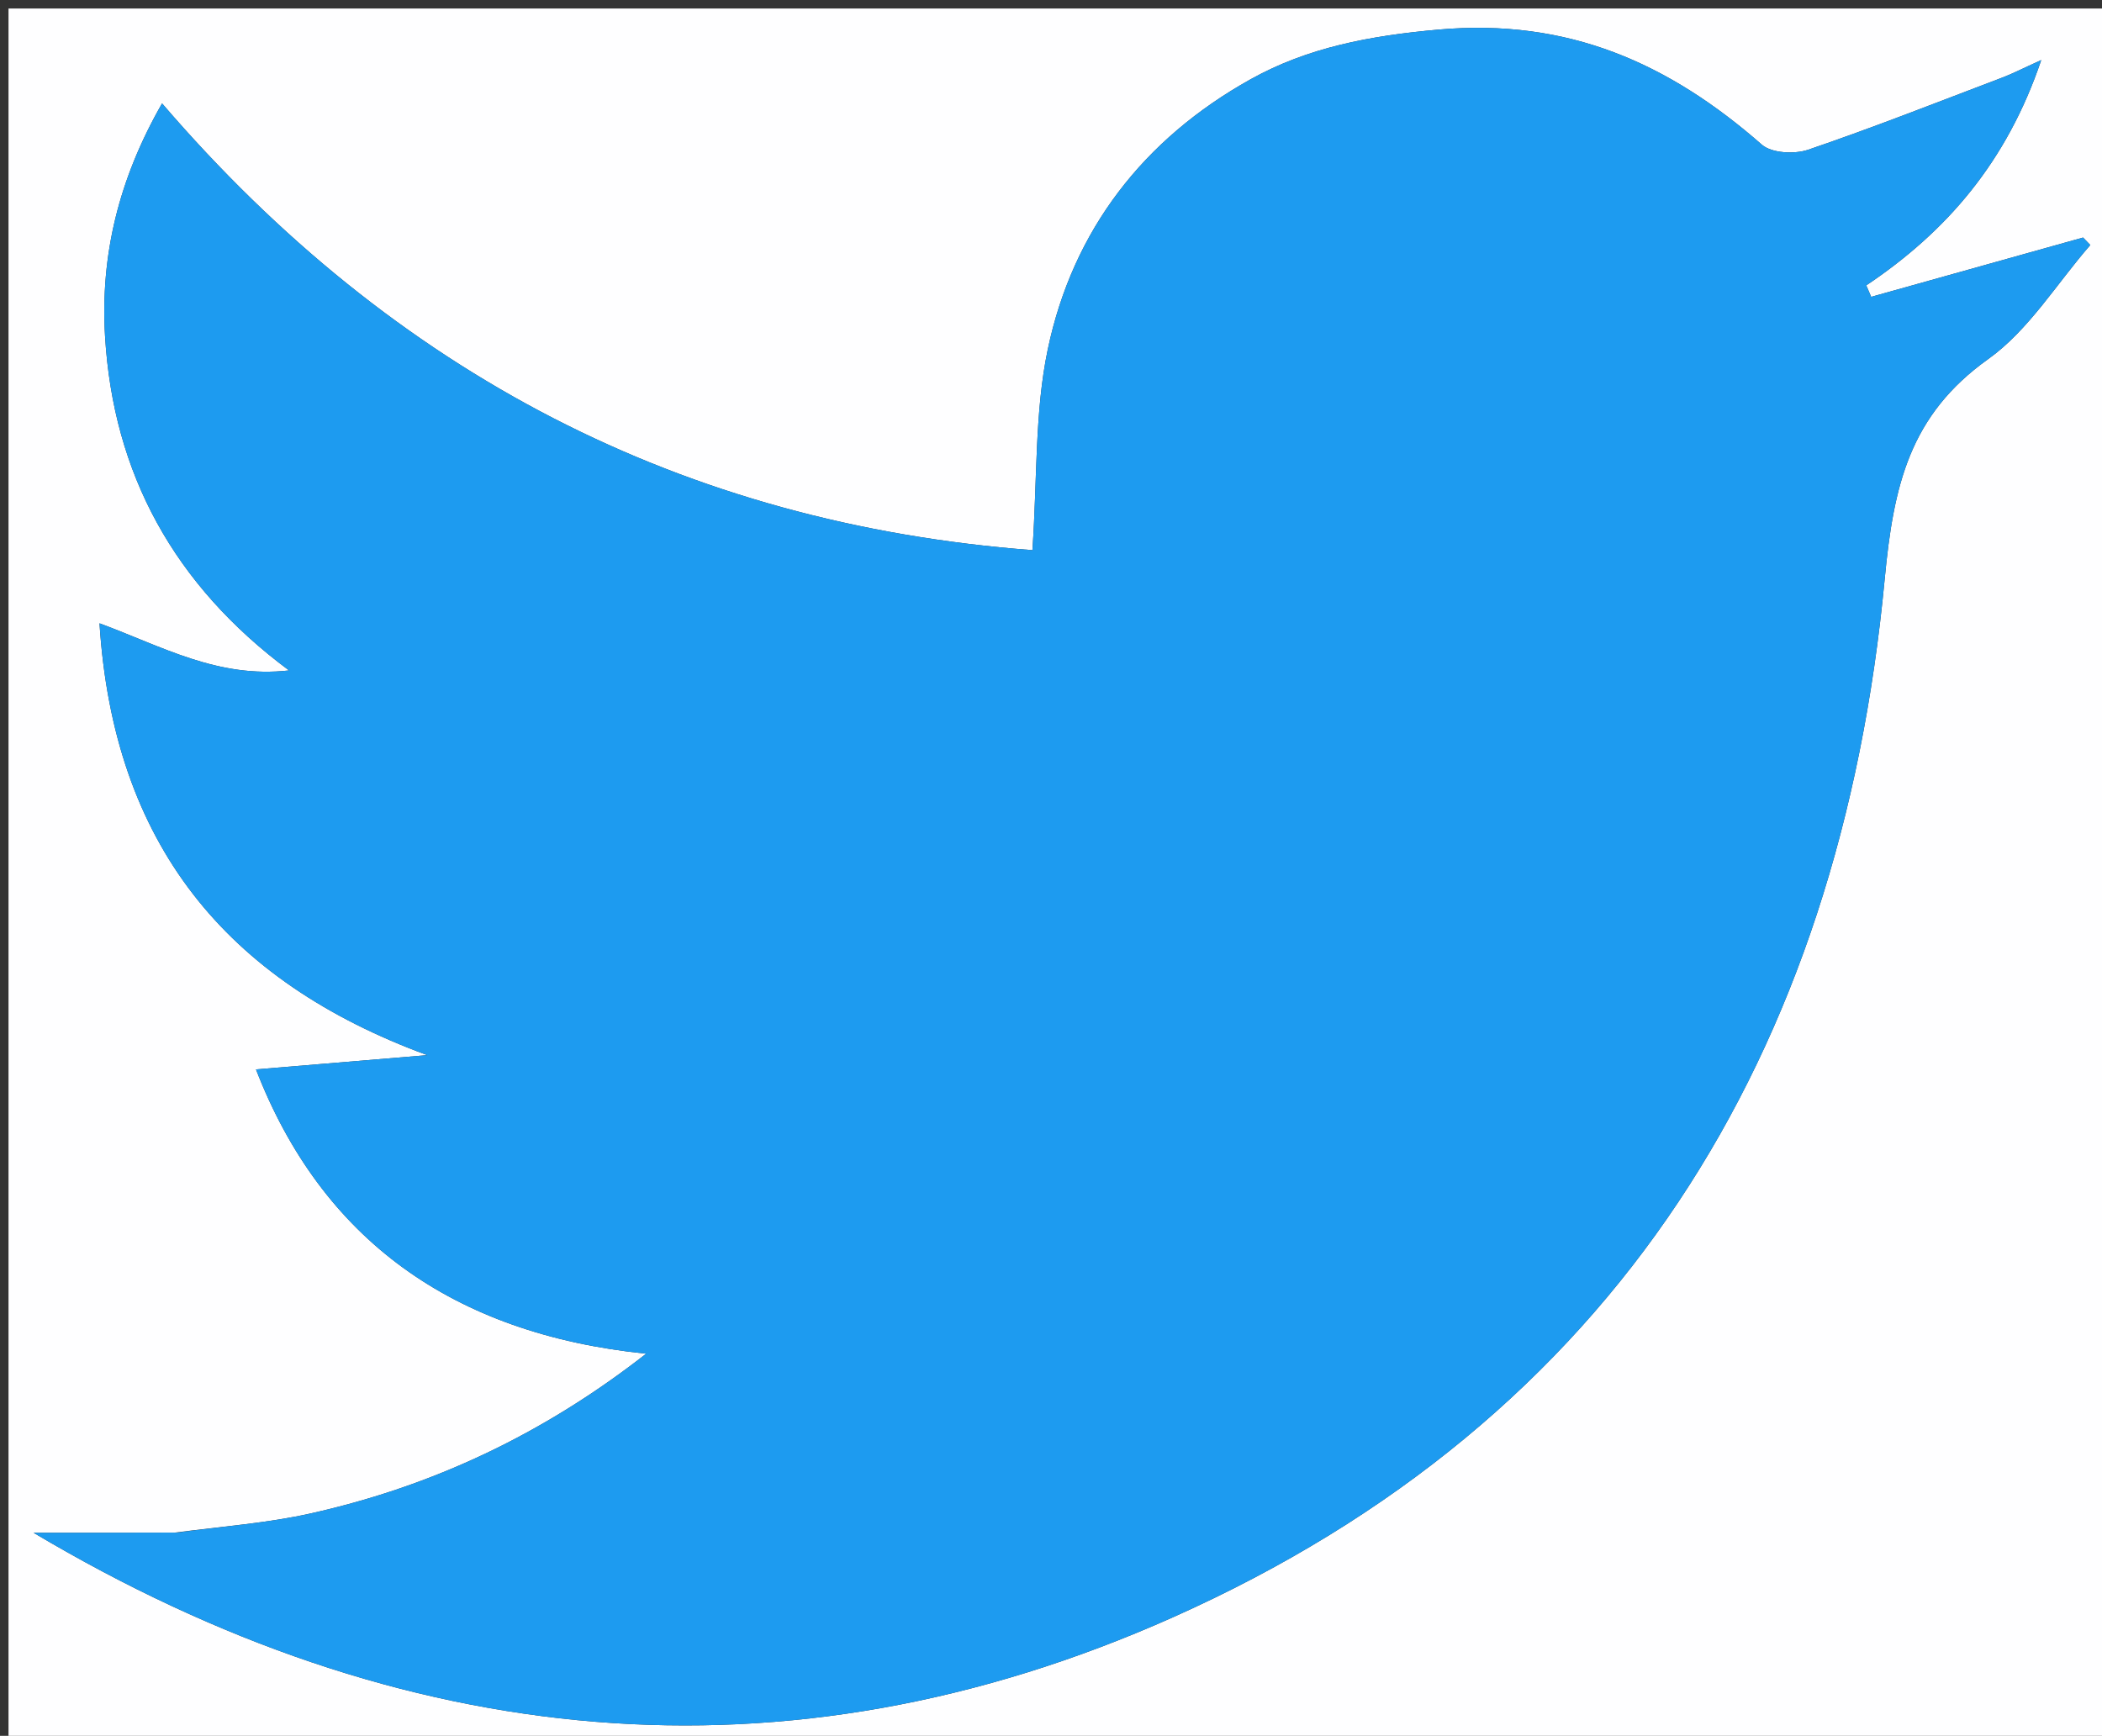 <svg version="1.1" id="Layer_1" xmlns="http://www.w3.org/2000/svg" xmlns:xlink="http://www.w3.org/1999/xlink" x="0px" y="0px"
	 width="100%" viewBox="0 0 247 204" enable-background="new 0 0 247 204" xml:space="preserve">
<rect x="0" y="0" width="247" height="204" fill="#333333" stroke="none"/>
<path fill="#FEFEFF" opacity="1" stroke="none" 
	d="
M248,77 
	C248,120 248,162.5 248,205 
	C165.667,205 83.333,205 1,205 
	C1,137 1,69 1,1 
	C83.333,1 165.667,1 248,1 
	C248,26.167 248,51.333 248,77 
M20.348,180.14 
	C14.882,180.14 9.415,180.14 3.948,180.14 
	C47.055,205.778 92.221,210.412 137.791,190.087 
	C189.926,166.834 216.207,123.864 221.466,68.054 
	C222.506,57.022 224.396,48.788 233.626,42.201 
	C238.389,38.801 241.674,33.329 245.627,28.794 
	C245.343,28.501 245.06,28.209 244.776,27.917 
	C236.477,30.241 228.177,32.565 219.878,34.888 
	C219.685,34.438 219.493,33.988 219.301,33.538 
	C228.781,27.187 235.818,19.013 239.86,7.058 
	C237.61,8.078 236.497,8.657 235.332,9.099 
	C227.733,11.983 220.169,14.972 212.48,17.595 
	C210.873,18.143 208.181,18.008 207.029,17 
	C196.1,7.427 184.259,2.115 168.994,3.482 
	C161.007,4.198 153.684,5.562 146.945,9.322 
	C134.409,16.316 126.061,27.019 123.116,41.083 
	C121.577,48.431 121.899,56.169 121.317,64.656 
	C80.297,61.539 46.332,43.926 19.043,12.152 
	C13.924,21.084 11.782,30.06 12.343,39.502 
	C13.304,55.665 20.438,68.739 33.964,78.793 
	C25.594,79.742 19.124,76.004 11.692,73.254 
	C13.339,99.093 26.451,115.279 50.206,124.006 
	C43.568,124.558 36.931,125.111 30.079,125.681 
	C37.783,145.6 53.15,156.763 75.927,159.094 
	C63.791,168.58 50.813,174.658 36.528,177.861 
	C31.493,178.99 26.29,179.372 20.348,180.14 
z"/>
<path fill="#1D9BF0" opacity="1" stroke="none" 
	d="
M20.756,180.118 
	C26.29,179.372 31.493,178.99 36.528,177.861 
	C50.813,174.658 63.791,168.58 75.927,159.094 
	C53.15,156.763 37.783,145.6 30.079,125.681 
	C36.931,125.111 43.568,124.558 50.206,124.006 
	C26.451,115.279 13.339,99.093 11.692,73.254 
	C19.124,76.004 25.594,79.742 33.964,78.793 
	C20.438,68.739 13.304,55.665 12.343,39.502 
	C11.782,30.06 13.924,21.084 19.043,12.152 
	C46.332,43.926 80.297,61.539 121.317,64.656 
	C121.899,56.169 121.577,48.431 123.116,41.083 
	C126.061,27.019 134.409,16.316 146.945,9.322 
	C153.684,5.562 161.007,4.198 168.994,3.482 
	C184.259,2.115 196.1,7.427 207.029,17 
	C208.181,18.008 210.873,18.143 212.48,17.595 
	C220.169,14.972 227.733,11.983 235.332,9.099 
	C236.497,8.657 237.61,8.078 239.86,7.058 
	C235.818,19.013 228.781,27.187 219.301,33.538 
	C219.493,33.988 219.685,34.438 219.878,34.888 
	C228.177,32.565 236.477,30.241 244.776,27.917 
	C245.06,28.209 245.343,28.501 245.627,28.794 
	C241.674,33.329 238.389,38.801 233.626,42.201 
	C224.396,48.788 222.506,57.022 221.466,68.054 
	C216.207,123.864 189.926,166.834 137.791,190.087 
	C92.221,210.412 47.055,205.778 3.948,180.14 
	C9.415,180.14 14.882,180.14 20.756,180.118 
z"/>
</svg>